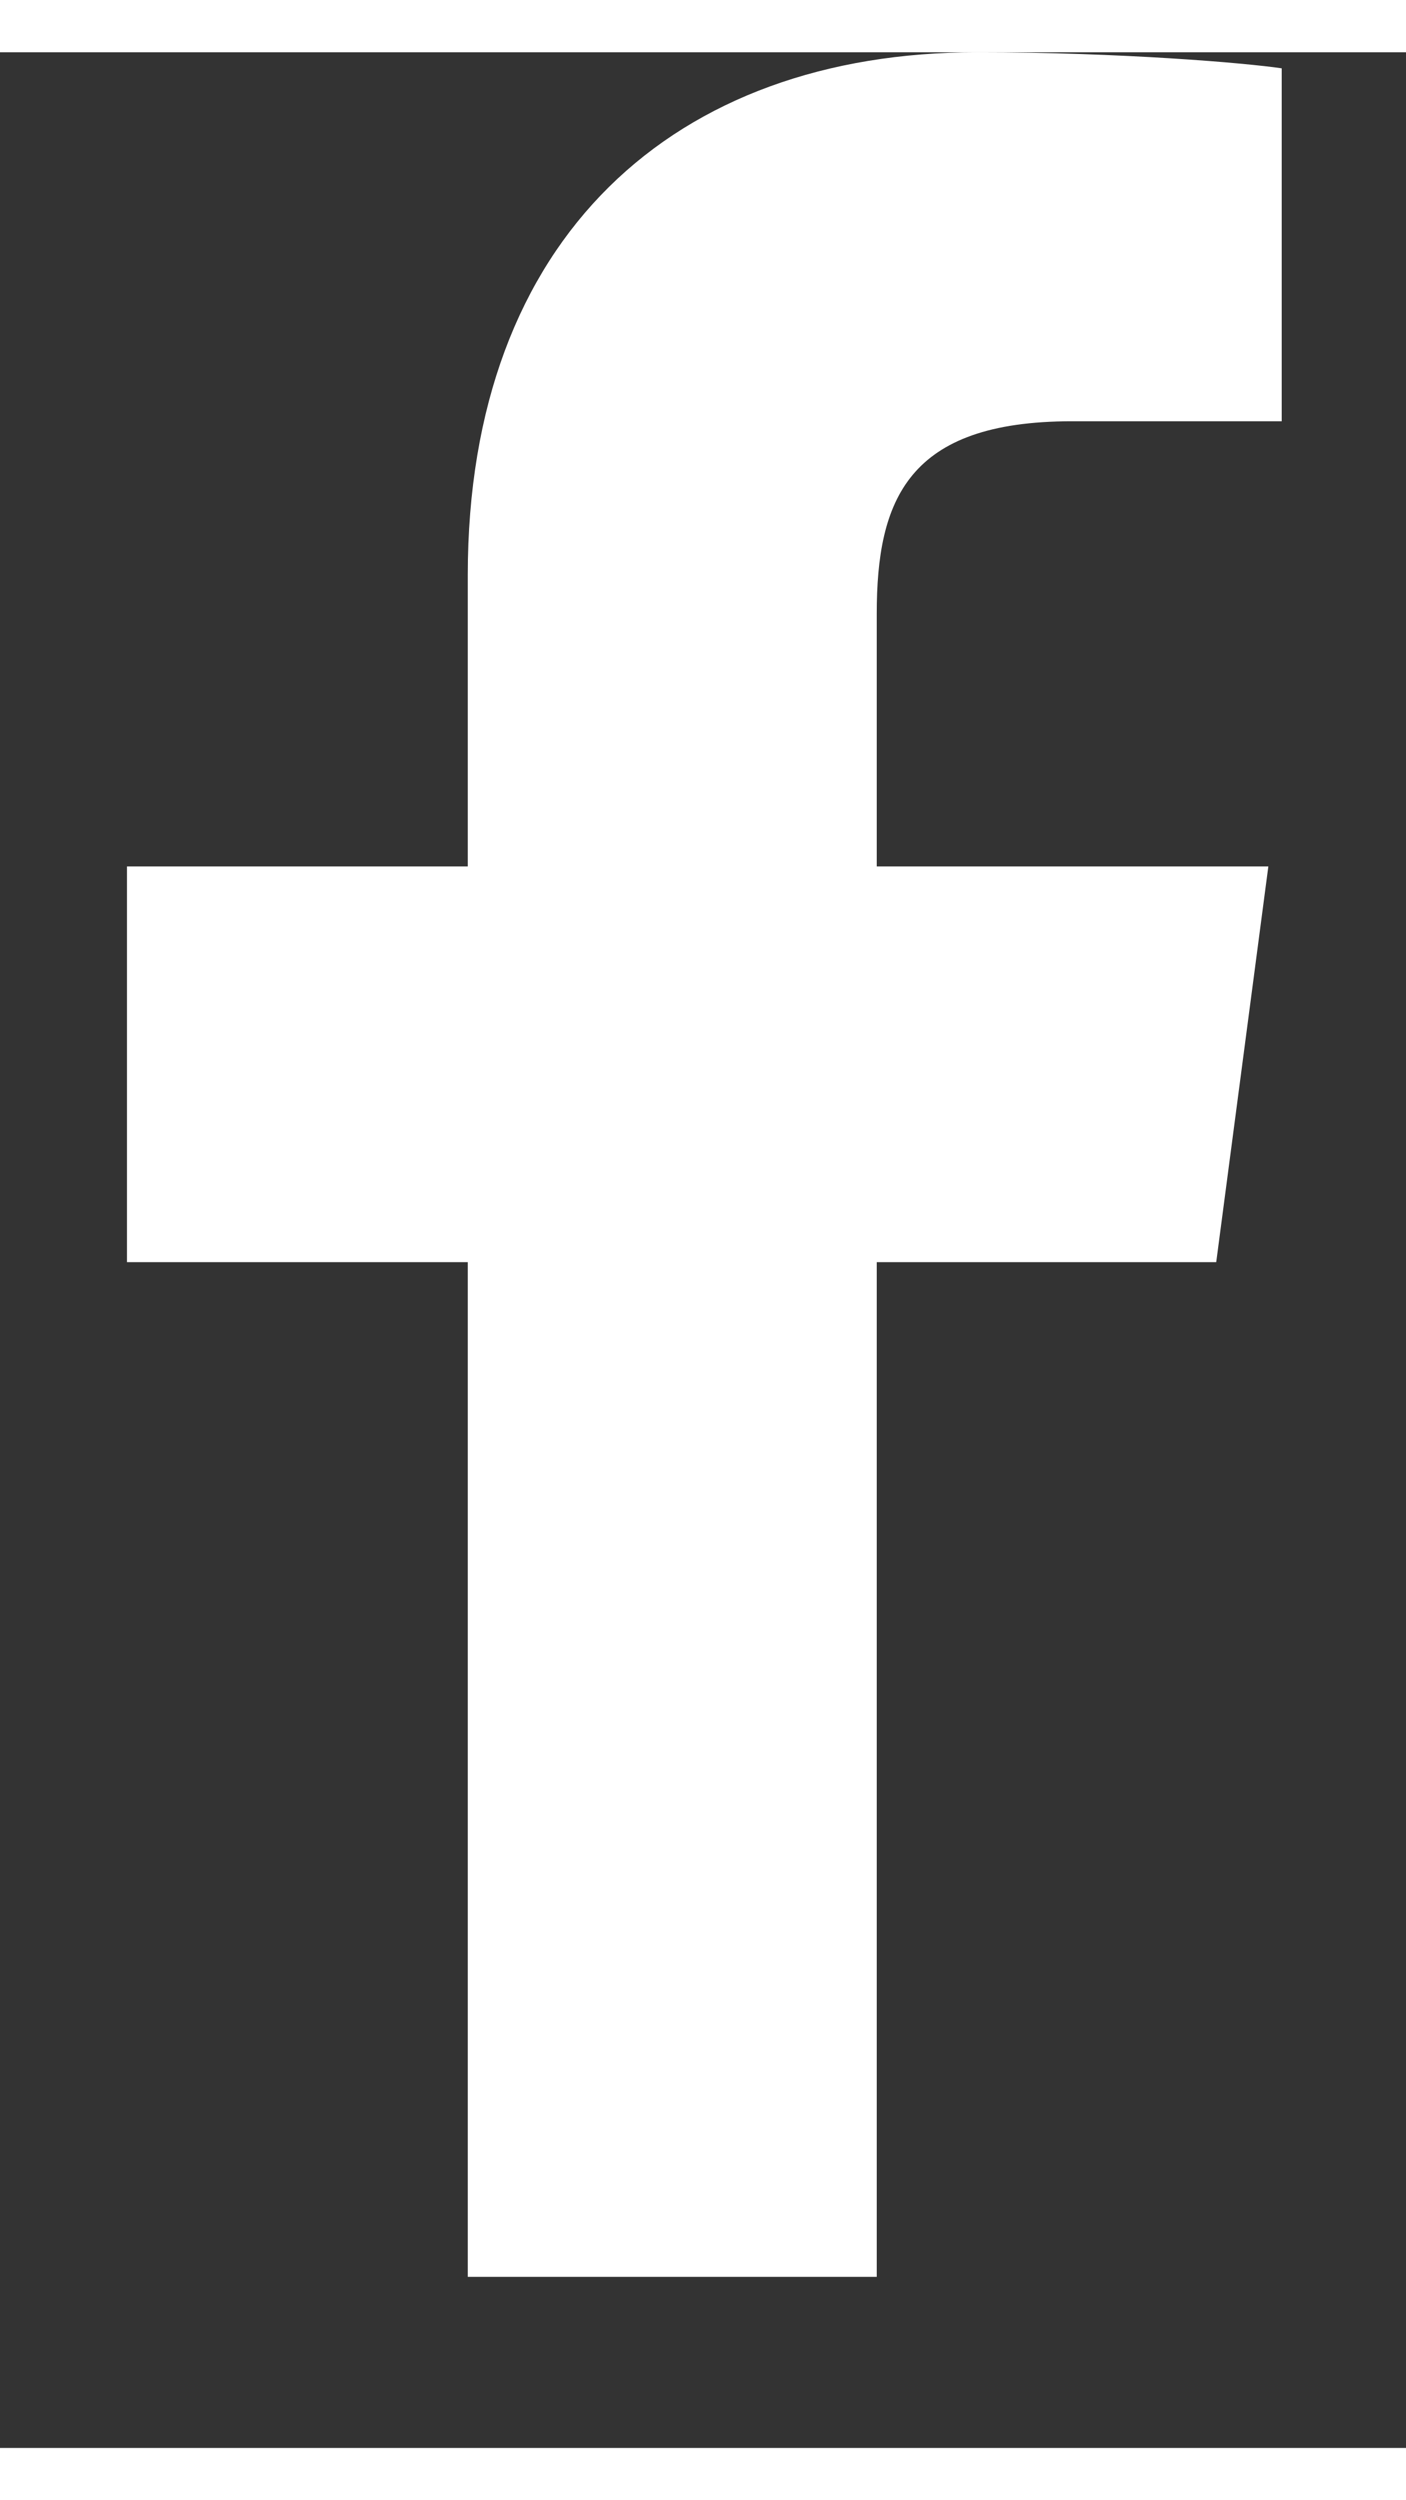 <!-- Generated by IcoMoon.io -->
<svg version="1.1" xmlns="http://www.w3.org/2000/svg" width="9" height="16" viewBox="0 0 263 448">
<rect x="0" y="0" width="263" height="448" fill="#333333" stroke="none"/>
<title></title>
<g id="icomoon-ignore">
</g>
<path fill="#ffffff" d="M239.75 3v66h-39.25c-30.75 0-36.5 14.75-36.5 36v47.25h73.25l-9.75 74h-63.5v189.75h-76.5v-189.75h-63.75v-74h63.75v-54.5c0-63.25 38.75-97.75 95.25-97.75 27 0 50.25 2 57 3z"></path>
</svg>
